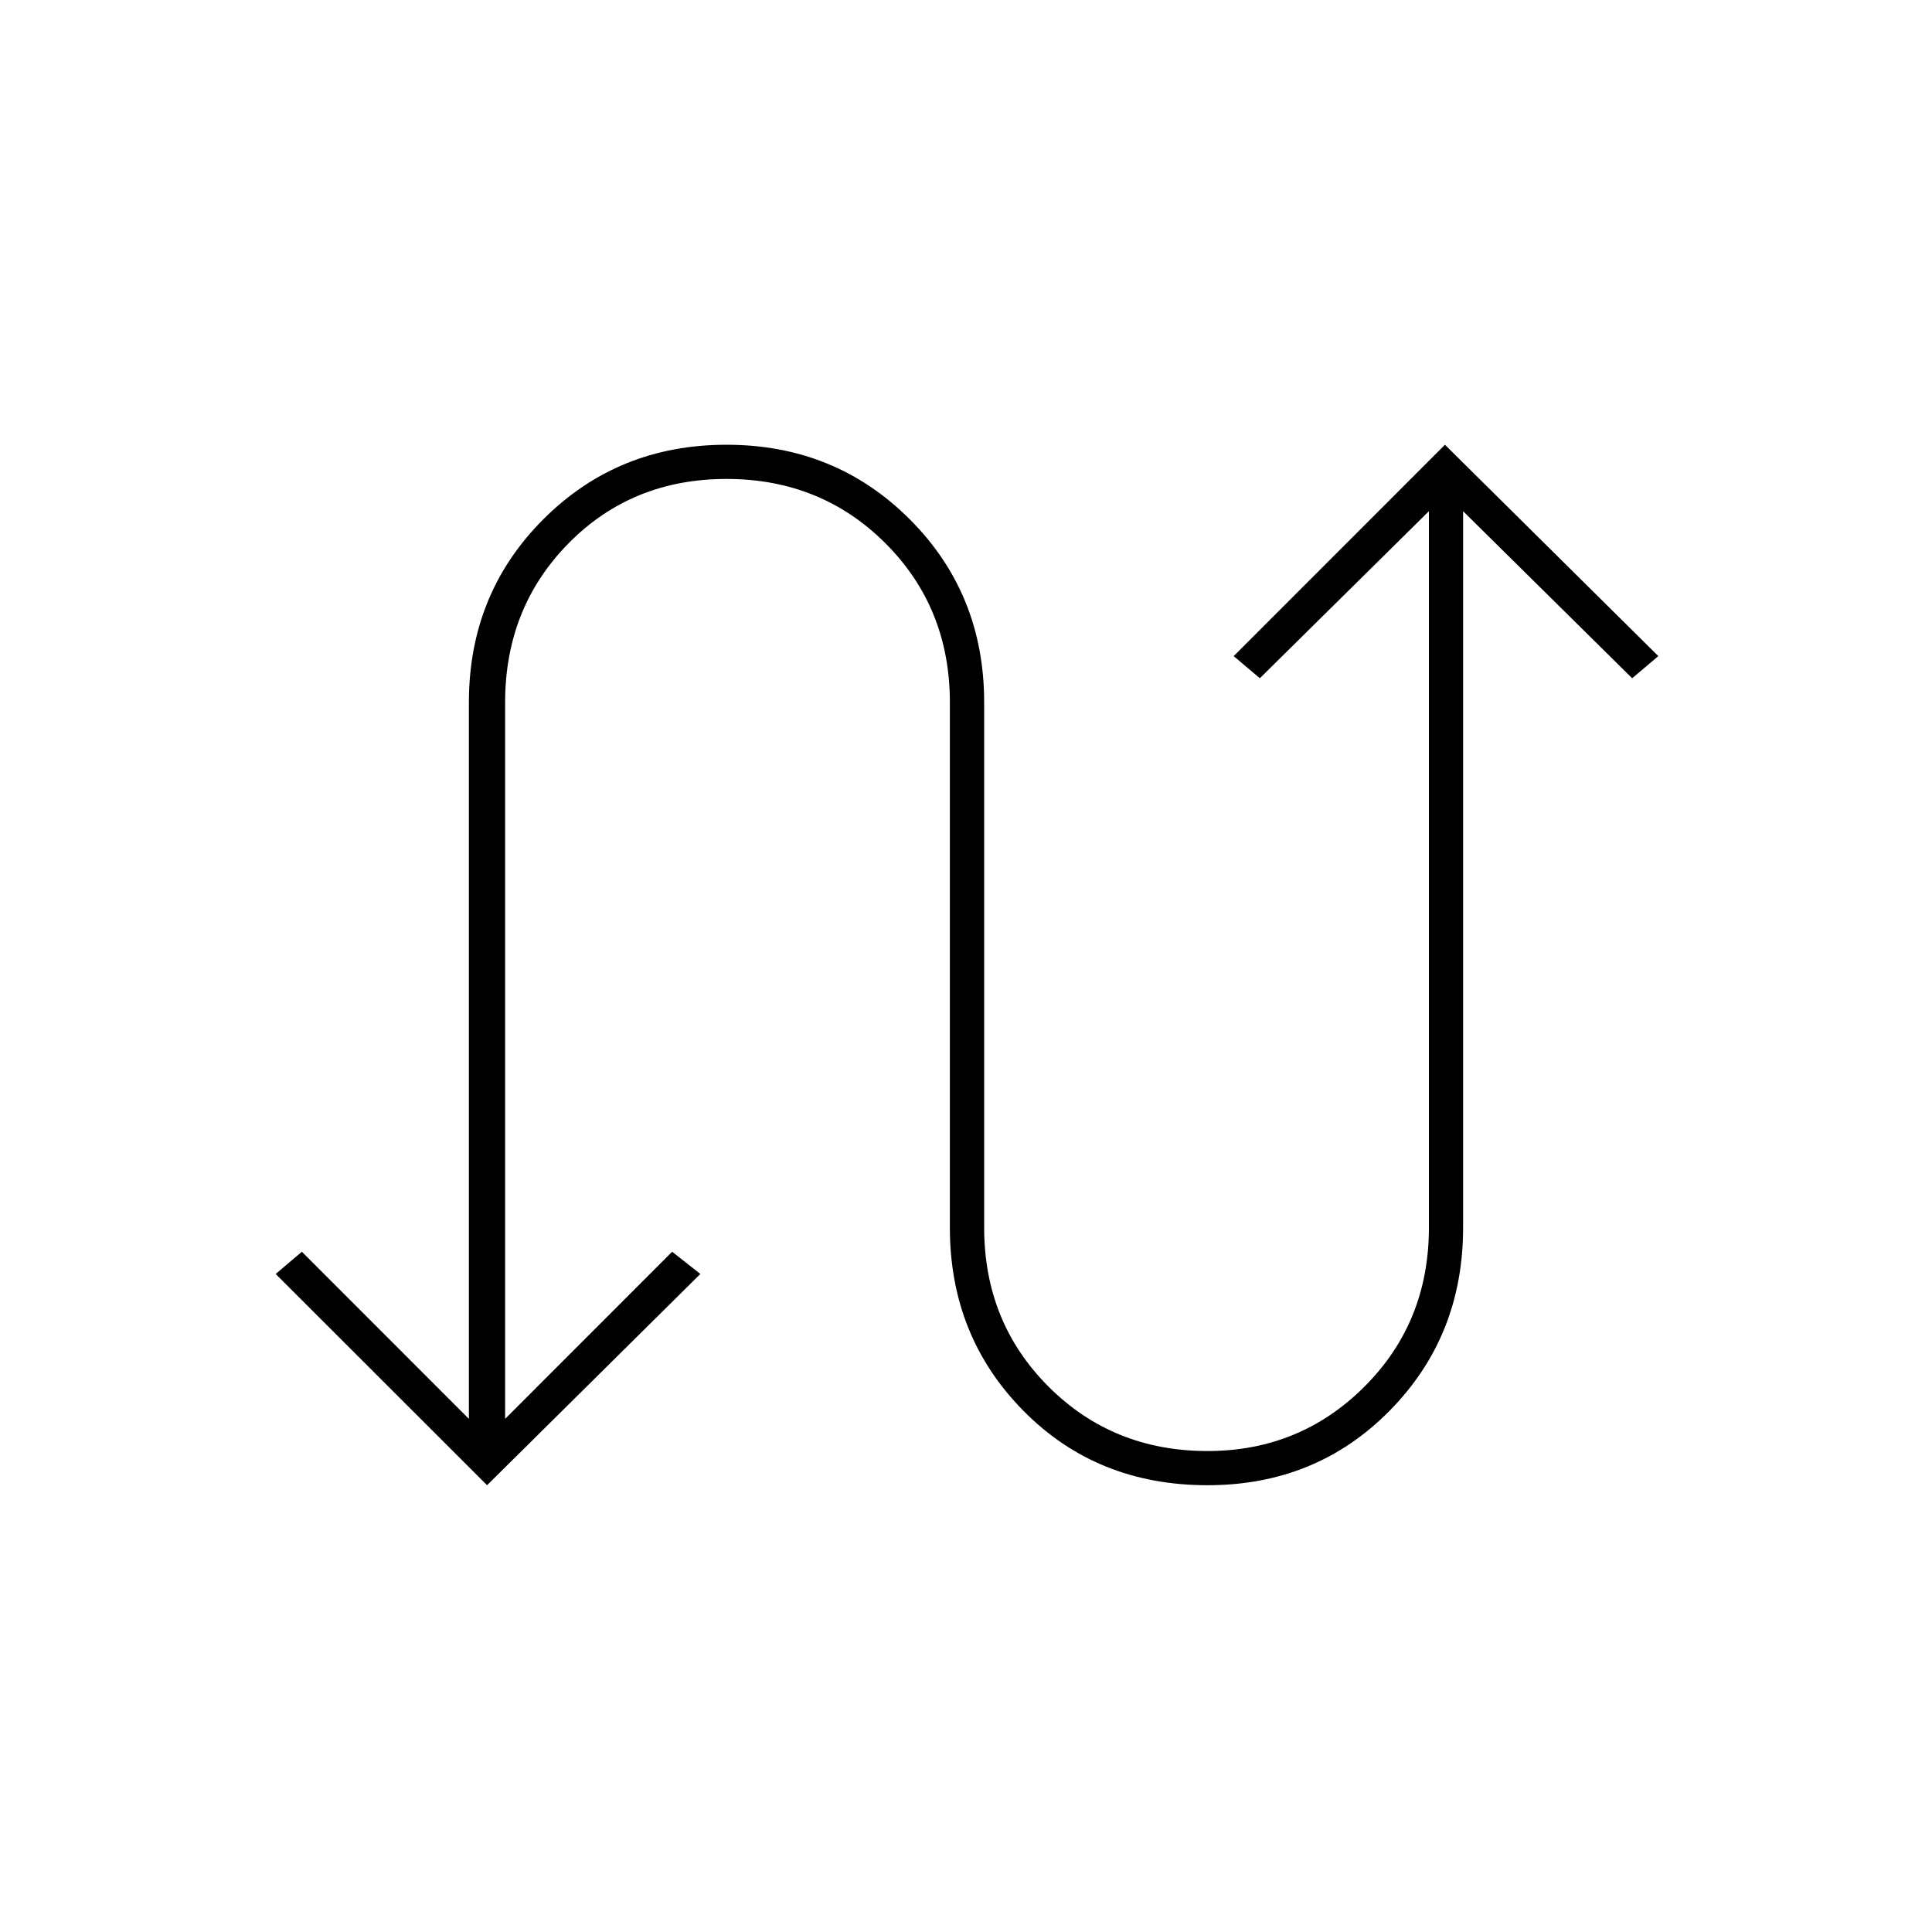 <svg xmlns="http://www.w3.org/2000/svg" height="20" width="20"><path d="m5.042 15.375-2.188-2.187.271-.23 1.729 1.73V7.271q0-1.125.771-1.896.771-.771 1.896-.771t1.896.771q.771.771.771 1.896v5.437q0 .98.666 1.646.667.667 1.646.667.958 0 1.625-.667.667-.666.667-1.646V5.292l-1.75 1.729-.271-.229 2.187-2.188 2.209 2.188-.271.229-1.75-1.729v7.416q0 1.125-.761 1.896-.76.771-1.885.771-1.146 0-1.906-.771-.761-.771-.761-1.896V7.271q0-.979-.666-1.646-.667-.667-1.646-.667-.979 0-1.636.667-.656.667-.656 1.646v7.417l1.729-1.73.292.23Z"/></svg>